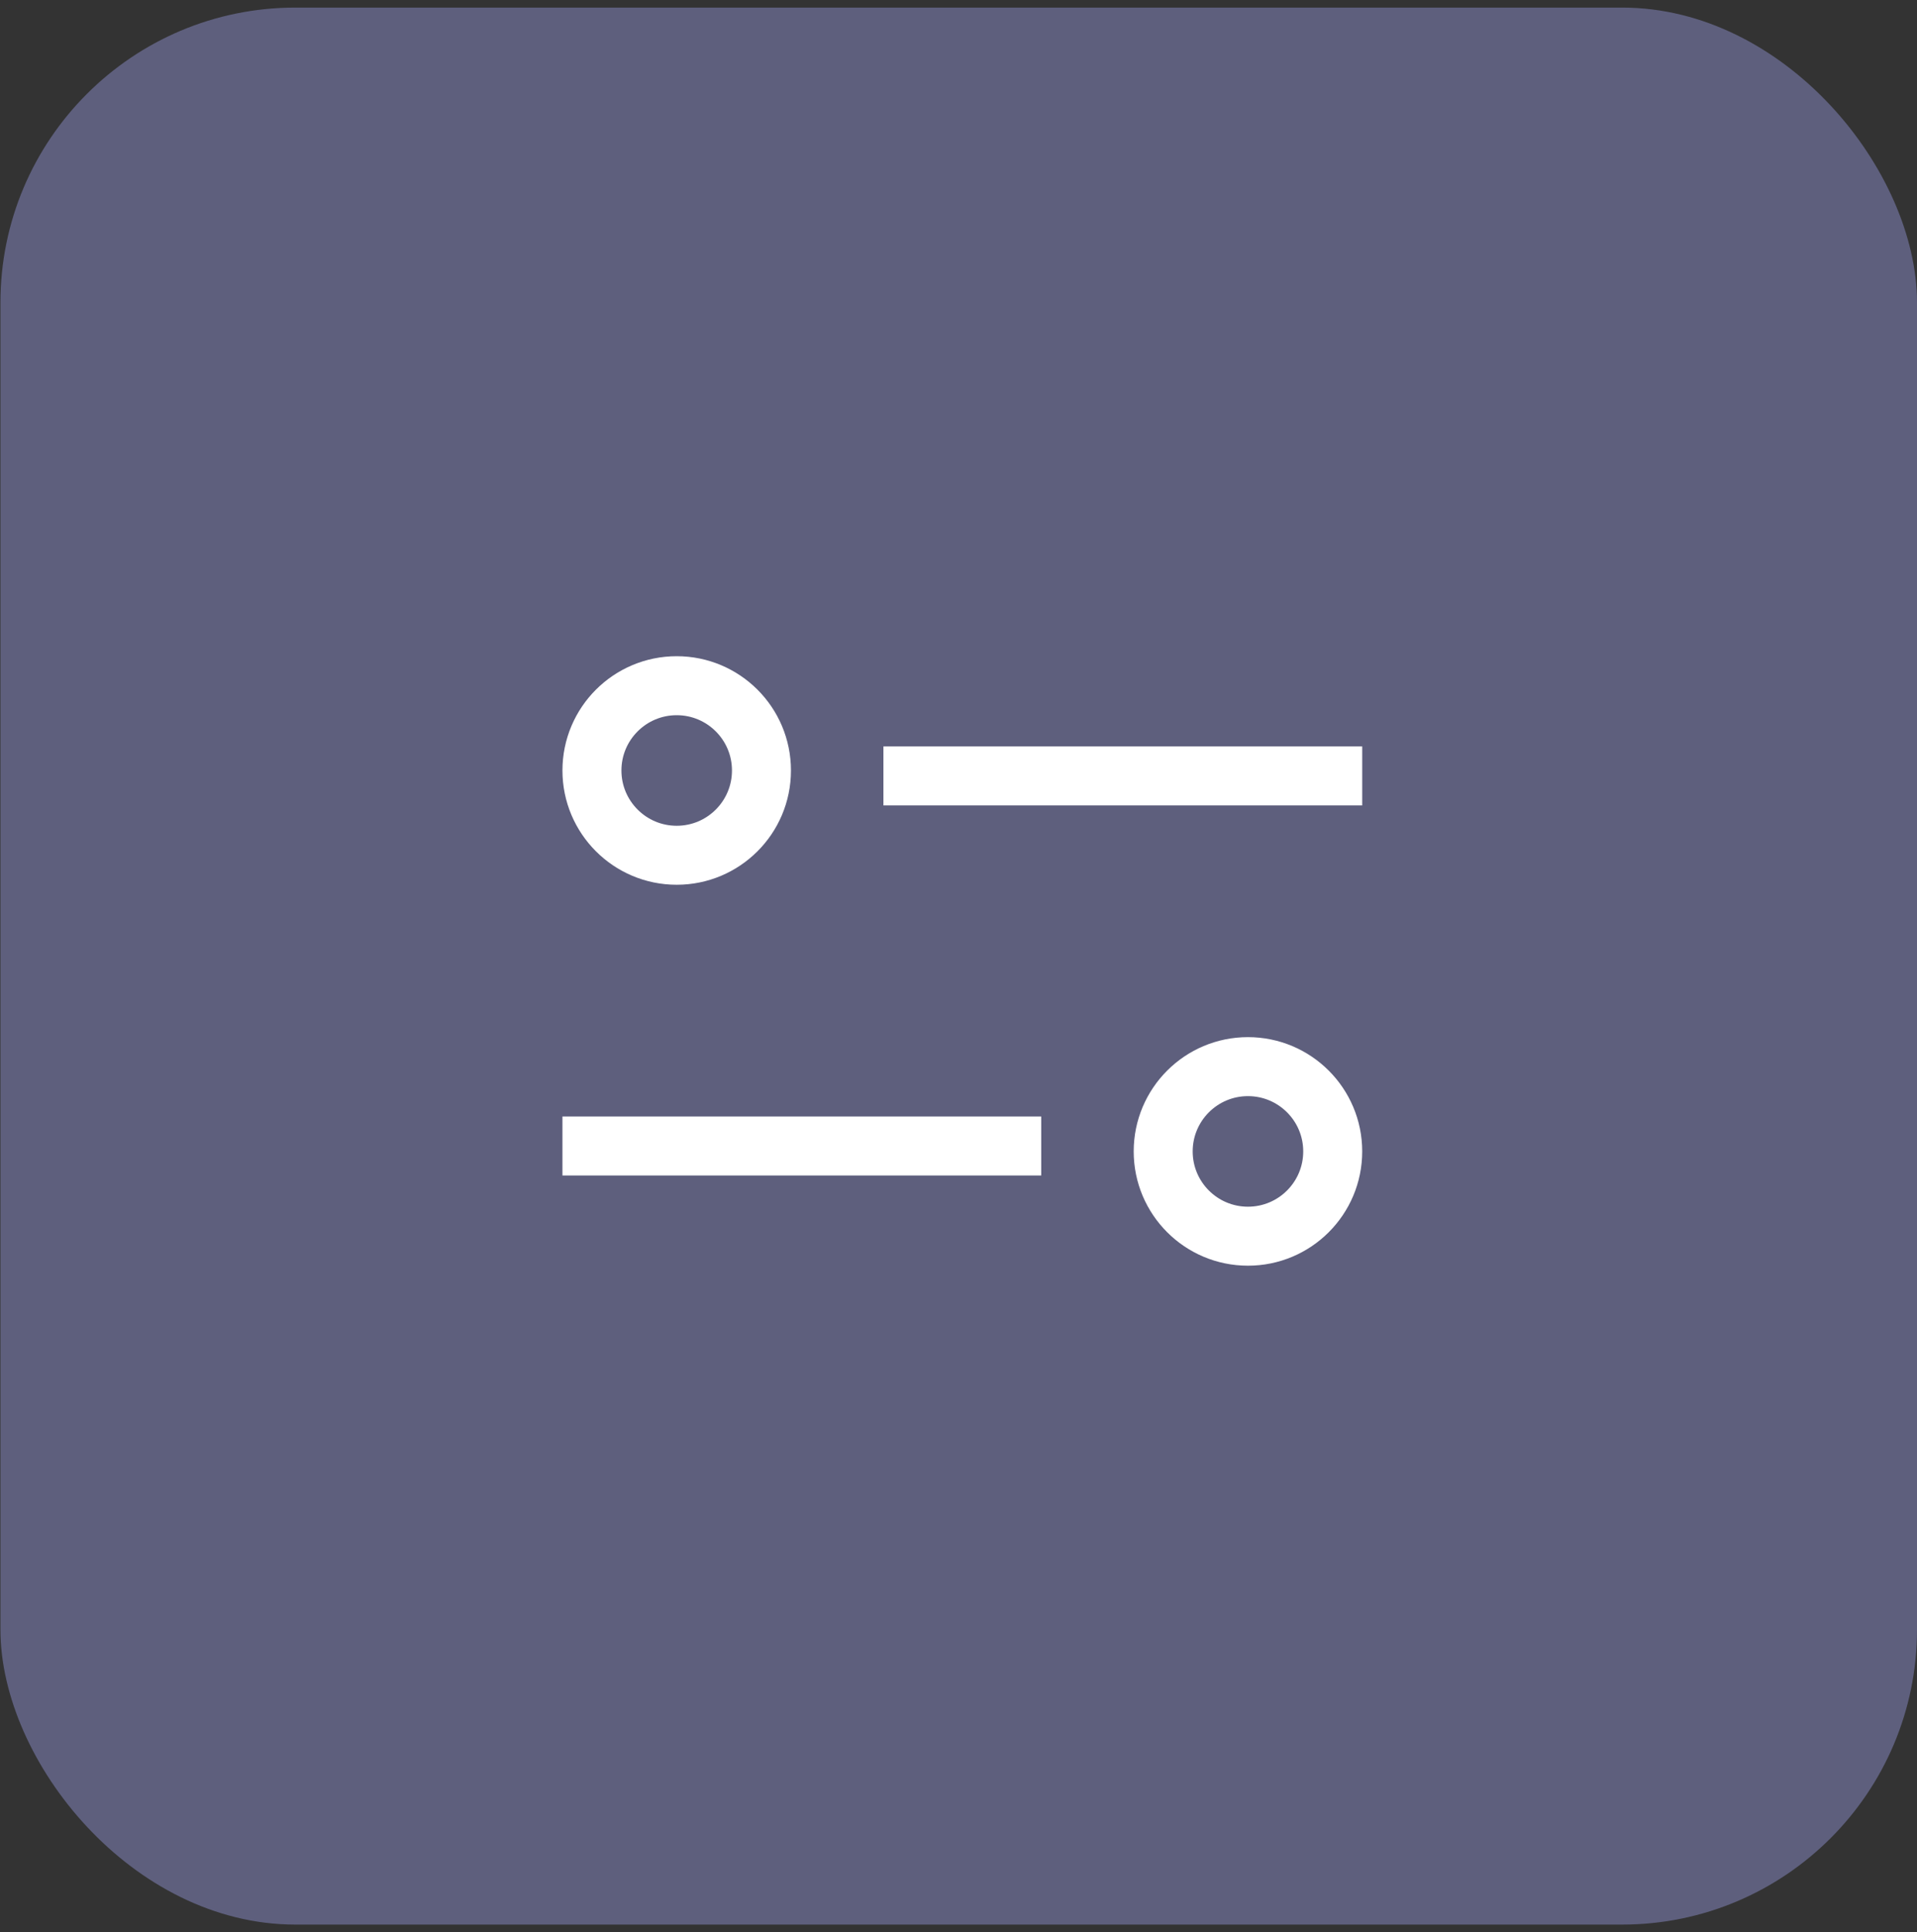 <svg width="130" height="131" viewBox="0 0 130 131" fill="none" xmlns="http://www.w3.org/2000/svg">
<rect x="0" y="0" width="130" height="131" fill="#333333" stroke="none"/>
<rect x="0.03" y="0.515" width="129.97" height="129.97" rx="20" fill="#5E5F7D"/>
<circle cx="45.89" cy="52.238" r="5.748" stroke="white" stroke-width="4"/>
<path d="M59.909 52.607H92.377" stroke="white" stroke-width="4"/>
<circle cx="84.629" cy="78.065" r="5.748" transform="rotate(-180 84.629 78.065)" stroke="white" stroke-width="4"/>
<path d="M70.609 77.697L38.142 77.697" stroke="white" stroke-width="4"/>
</svg>

